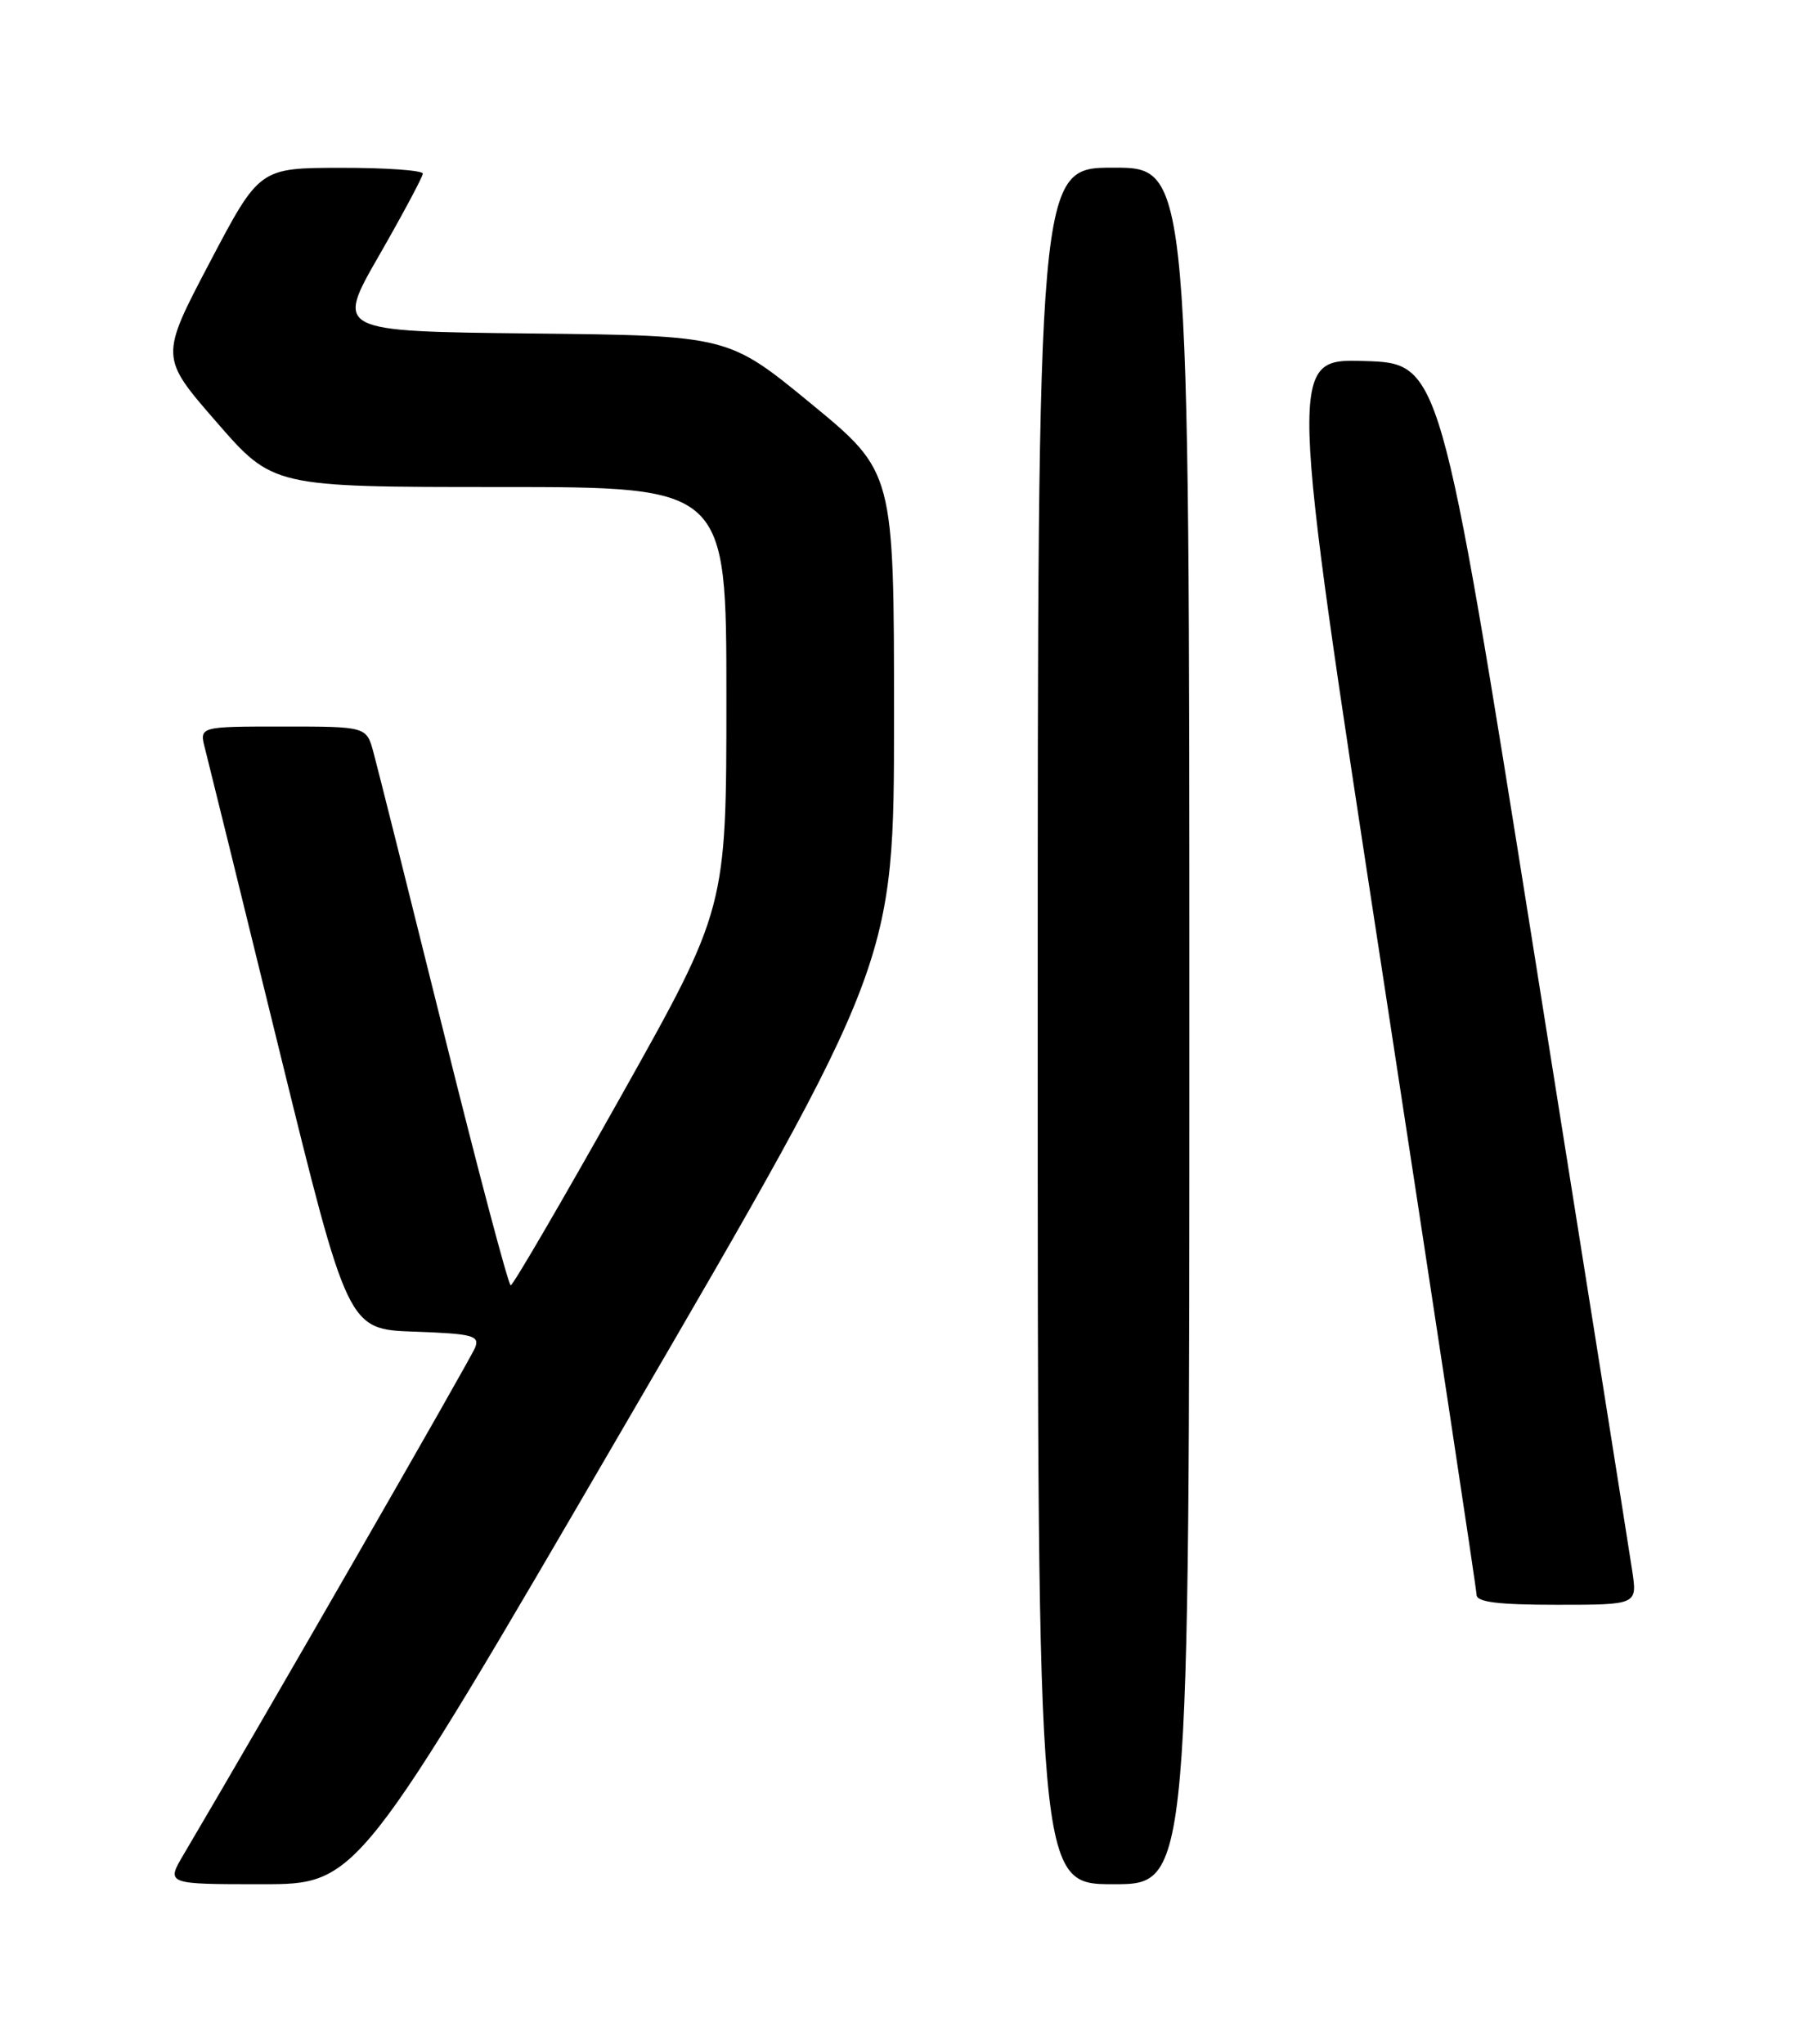 <?xml version="1.0" encoding="UTF-8" standalone="no"?>
<!DOCTYPE svg PUBLIC "-//W3C//DTD SVG 1.1//EN" "http://www.w3.org/Graphics/SVG/1.1/DTD/svg11.dtd" >
<svg xmlns="http://www.w3.org/2000/svg" xmlns:xlink="http://www.w3.org/1999/xlink" version="1.1" viewBox="0 0 226 256">
 <g >
 <path fill="currentColor"
d=" M 78.39 178.30 C 112.00 120.61 112.00 120.61 112.00 89.86 C 112.00 59.11 112.00 59.11 101.62 50.57 C 91.24 42.04 91.24 42.04 66.64 41.77 C 42.03 41.50 42.03 41.50 47.49 32.00 C 50.49 26.77 52.95 22.16 52.97 21.75 C 52.99 21.34 48.39 21.01 42.75 21.02 C 32.50 21.03 32.50 21.03 26.27 32.88 C 20.04 44.73 20.04 44.73 27.12 52.86 C 34.20 61.00 34.20 61.00 62.60 61.00 C 91.00 61.00 91.00 61.00 91.00 87.38 C 91.00 113.77 91.00 113.77 77.75 137.38 C 70.46 150.36 64.27 160.99 63.98 160.99 C 63.70 161.00 59.91 146.71 55.57 129.25 C 51.23 111.79 47.28 96.04 46.79 94.25 C 45.91 91.00 45.91 91.00 35.43 91.00 C 24.96 91.00 24.96 91.00 25.68 93.75 C 26.07 95.26 30.26 112.25 34.98 131.50 C 43.58 166.50 43.58 166.50 51.88 166.79 C 59.19 167.05 60.10 167.28 59.53 168.77 C 59.02 170.12 32.85 215.61 23.02 232.25 C 20.80 236.00 20.80 236.00 32.79 236.00 C 44.79 236.00 44.79 236.00 78.39 178.30 Z  M 149.00 128.50 C 149.00 21.00 149.00 21.00 139.50 21.00 C 130.00 21.00 130.00 21.00 130.00 128.50 C 130.00 236.00 130.00 236.00 139.50 236.00 C 149.00 236.00 149.00 236.00 149.00 128.50 Z  M 204.48 196.75 C 204.13 194.41 198.58 159.43 192.14 119.00 C 180.43 45.50 180.43 45.50 170.91 45.22 C 161.39 44.93 161.39 44.93 173.17 121.72 C 179.65 163.95 184.97 199.06 184.98 199.75 C 184.99 200.67 187.69 201.00 195.06 201.00 C 205.12 201.00 205.12 201.00 204.48 196.75 Z "/>
</g>
</svg>